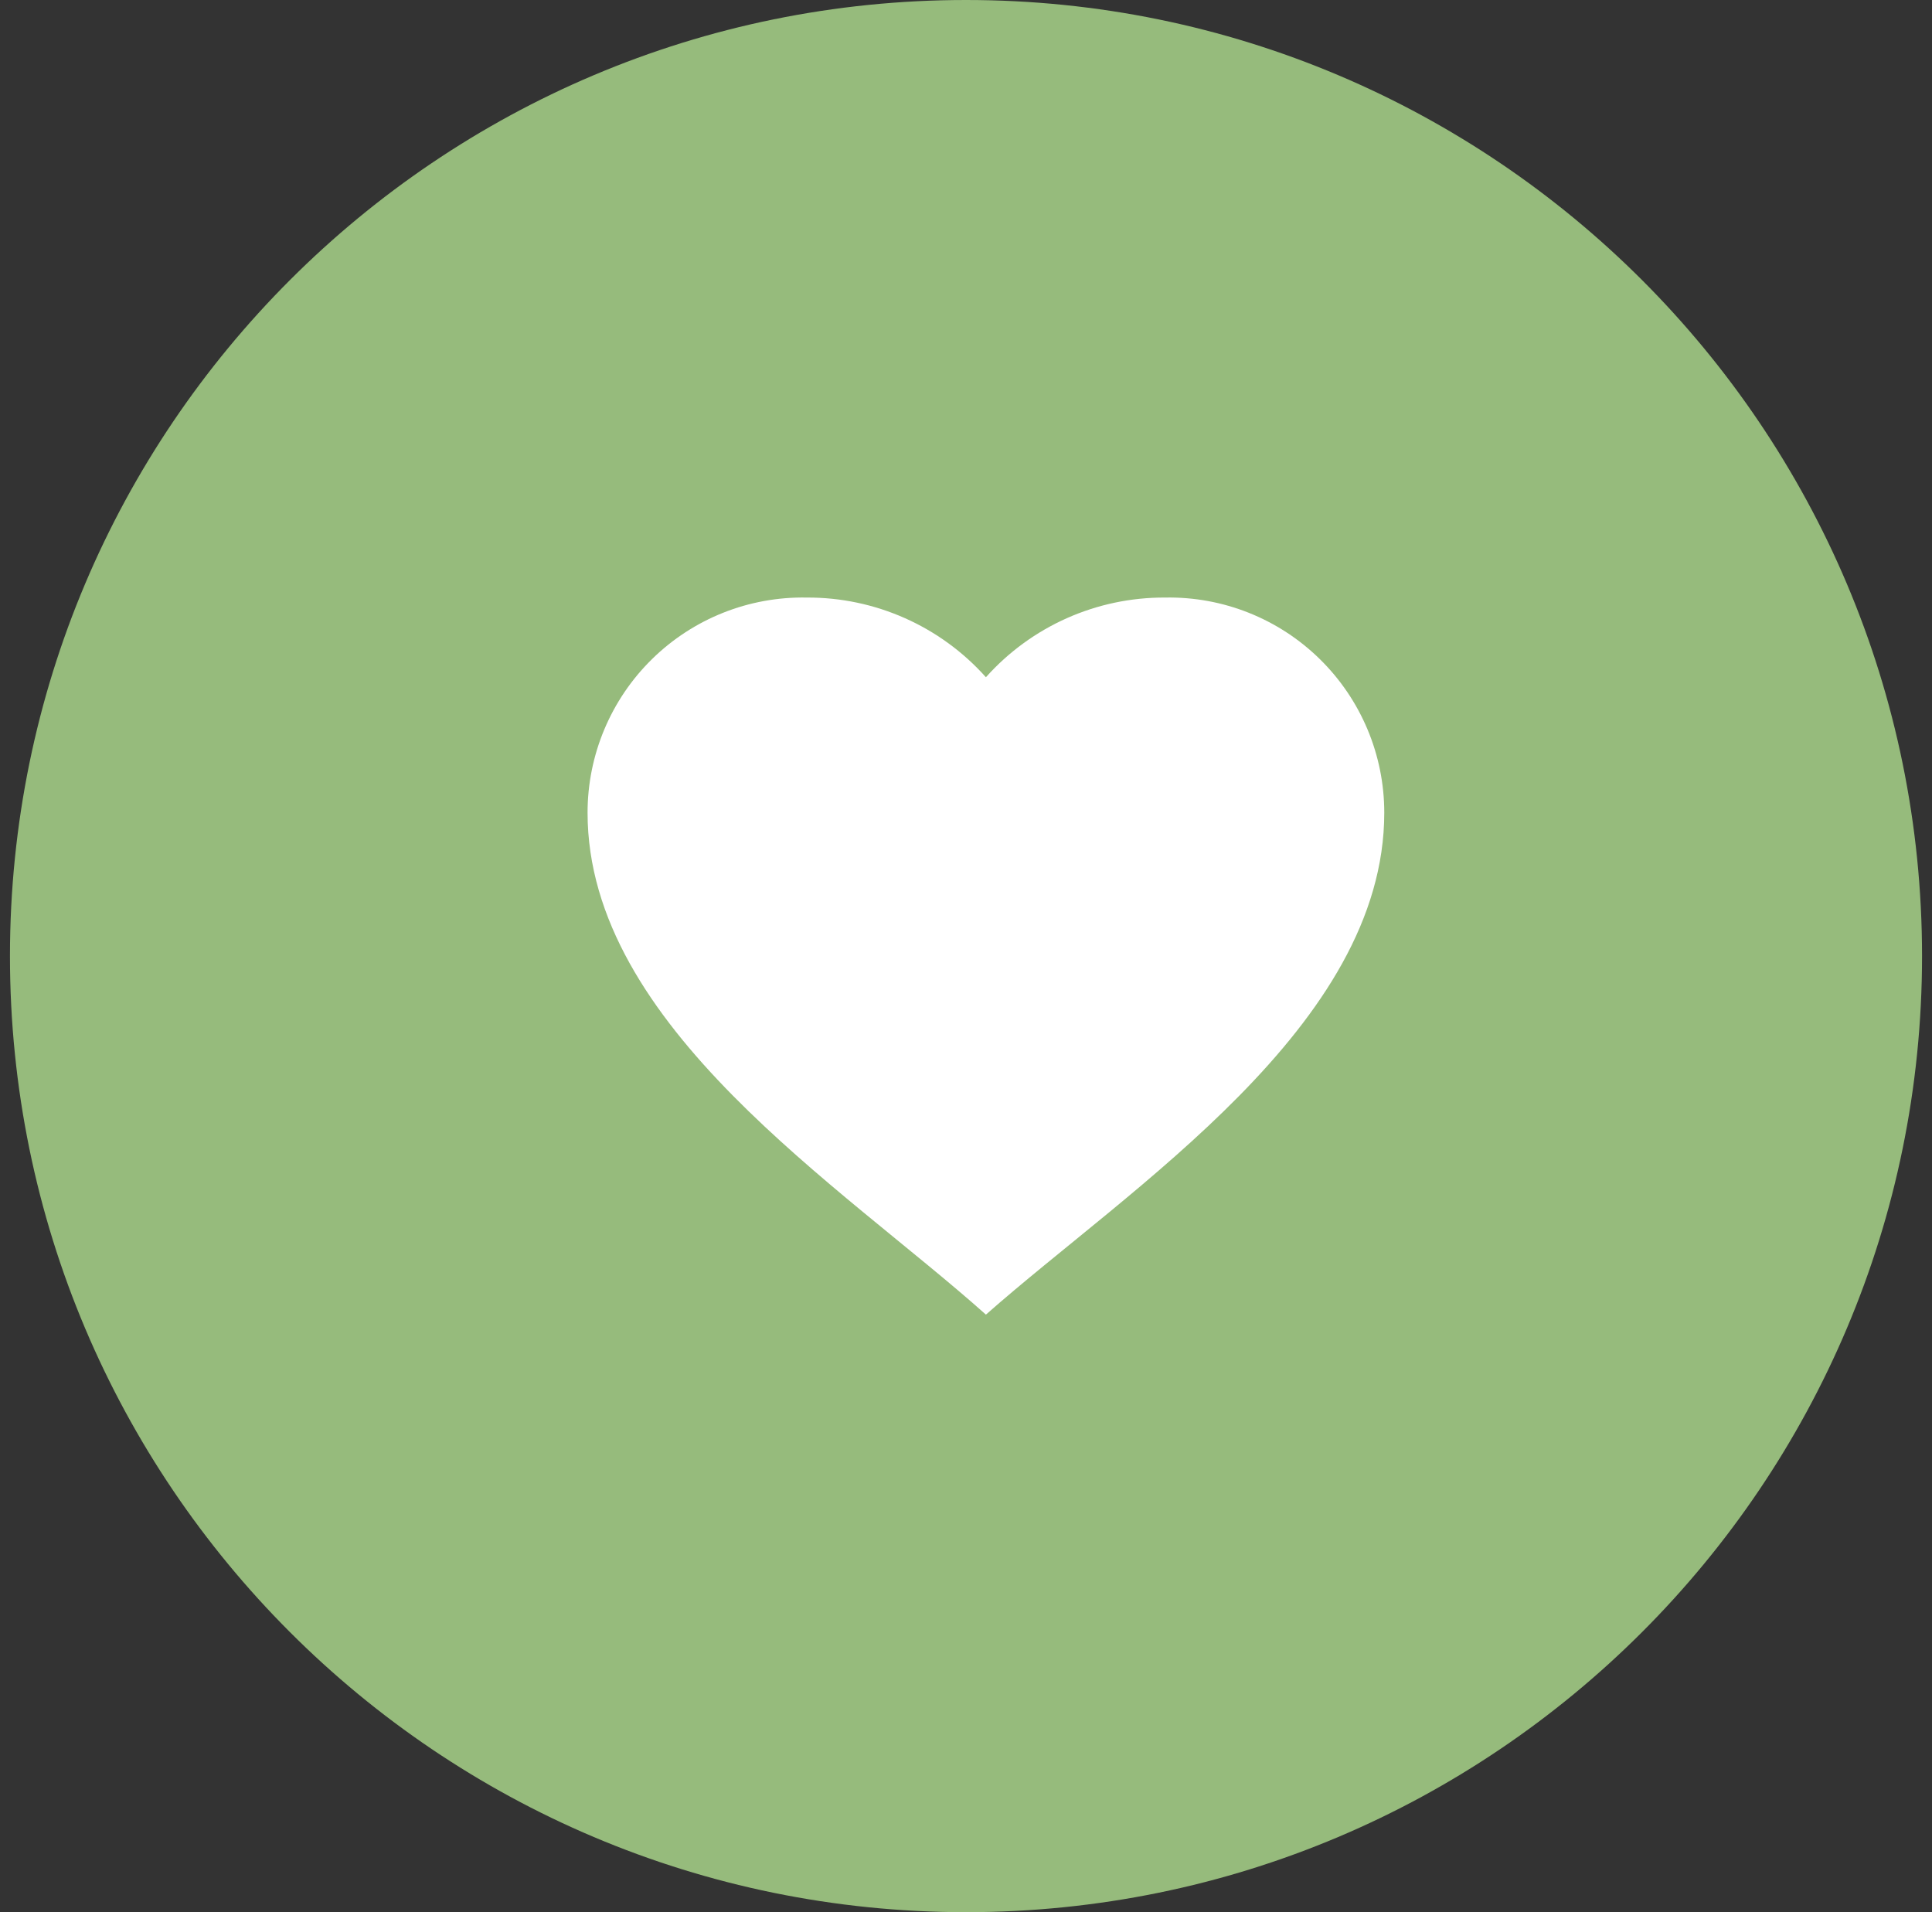 <svg width="97" height="96" viewBox="0 0 97 96" fill="none" xmlns="http://www.w3.org/2000/svg">
<rect x="0" y="0" width="97" height="96" fill="#333333" stroke="none"/>
<path d="M0.5 48C0.5 21.49 21.99 0 48.5 0V0C75.01 0 96.5 21.49 96.5 48V48C96.5 74.51 75.01 96 48.5 96V96C21.99 96 0.5 74.51 0.5 48V48Z" fill="#96BB7C"/>
<path d="M29.5 40.8C29.5 37.901 30.665 35.123 32.734 33.092C34.803 31.06 37.601 29.946 40.5 30C43.935 29.982 47.212 31.438 49.5 34C51.788 31.438 55.065 29.982 58.5 30C61.399 29.946 64.198 31.06 66.266 33.092C68.335 35.123 69.501 37.901 69.5 40.8C69.5 51.512 56.742 59.6 49.5 66C42.274 59.546 29.5 51.52 29.5 40.8Z" fill="white"/>
</svg>
